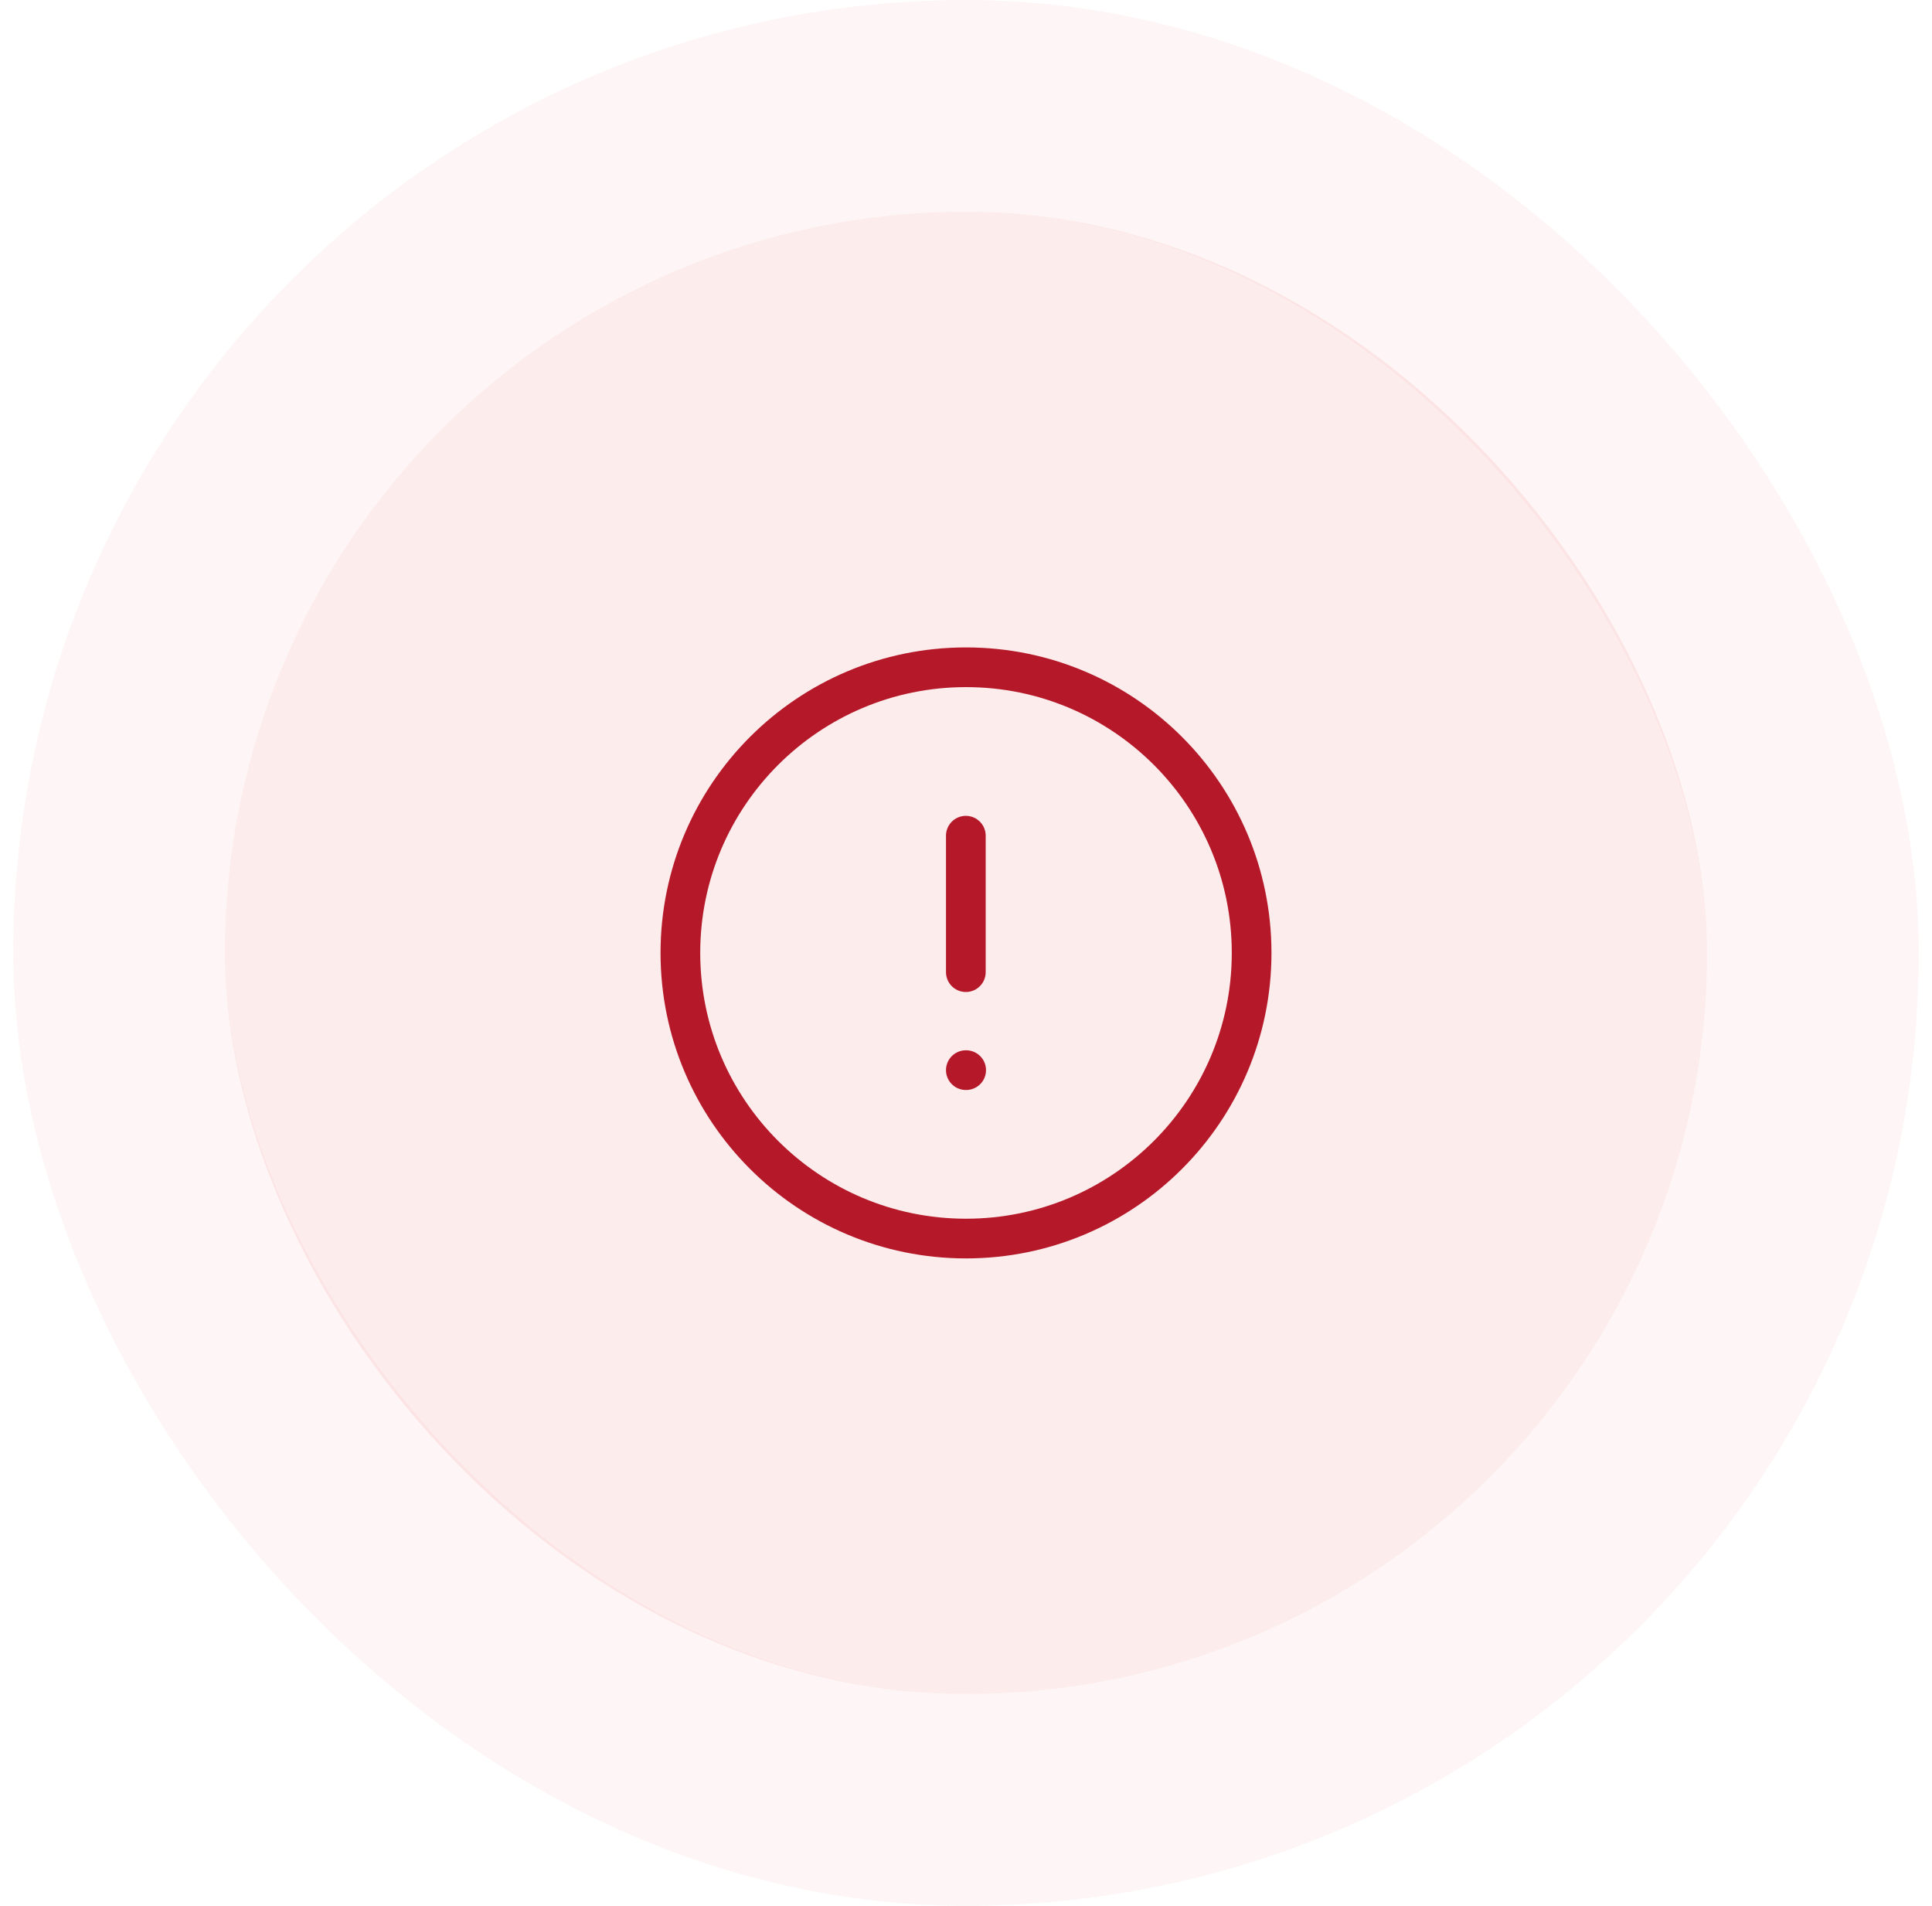 <svg width="73" height="72" viewBox="0 0 73 72" fill="none" xmlns="http://www.w3.org/2000/svg">
<rect x="8.5" y="8" width="56" height="56" rx="28" fill="#E93F3F" fill-opacity="0.1"/>
<path fill-rule="evenodd" clip-rule="evenodd" d="M36.5 25.209C42.46 25.209 47.292 30.041 47.292 36C47.292 41.96 42.46 46.792 36.5 46.792C30.541 46.792 25.708 41.96 25.708 36C25.708 30.041 30.541 25.209 36.5 25.209Z" stroke="#B51929" stroke-width="1.5" stroke-linecap="round" stroke-linejoin="round"/>
<path d="M36.494 31.572V36.727" stroke="#B51929" stroke-width="1.5" stroke-linecap="round" stroke-linejoin="round"/>
<path d="M36.494 40.429H36.506" stroke="#B51929" stroke-width="1.5" stroke-linecap="round" stroke-linejoin="round"/>
<rect x="4.5" y="4" width="64" height="64" rx="32" stroke="#E93F3F" stroke-opacity="0.05" stroke-width="8"/>
</svg>
